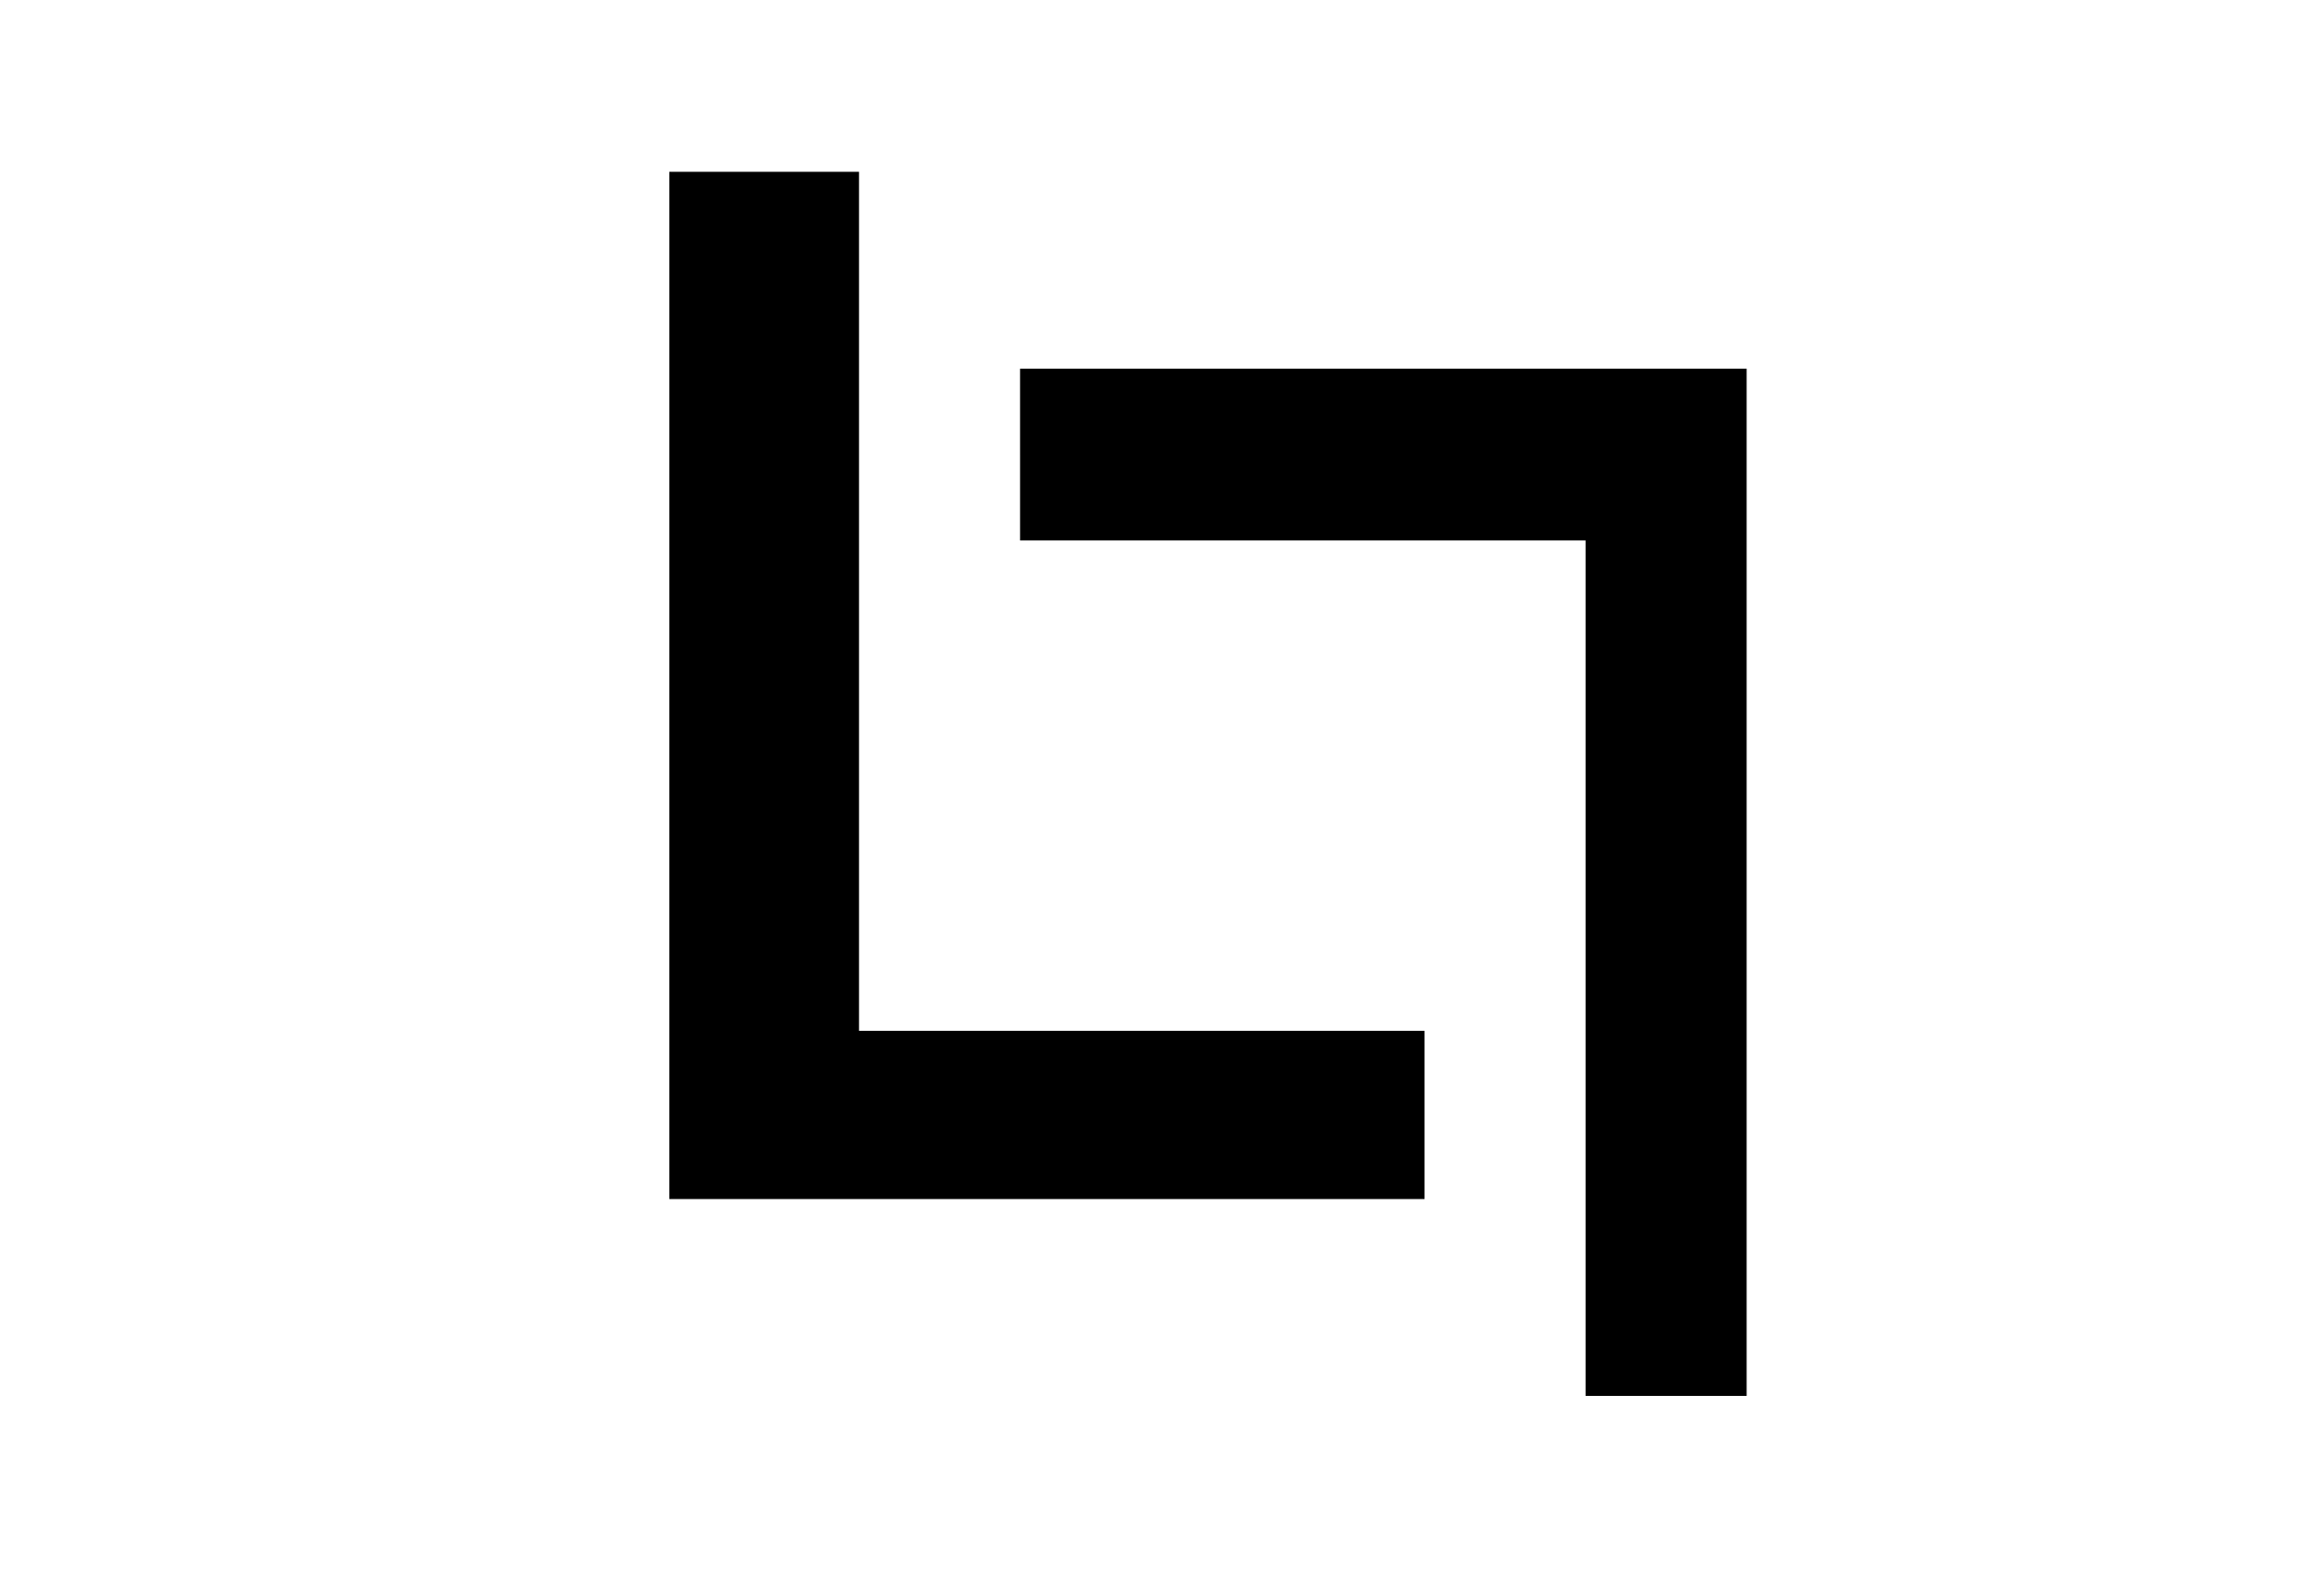 <?xml version="1.0" standalone="no"?>
<!DOCTYPE svg PUBLIC "-//W3C//DTD SVG 20010904//EN"
 "http://www.w3.org/TR/2001/REC-SVG-20010904/DTD/svg10.dtd">
<svg version="1.0" xmlns="http://www.w3.org/2000/svg"
 width="644pt" height="446pt" viewBox="0 0 644 446"
 preserveAspectRatio="xMidYMid meet">

<g transform="translate(0,446) scale(0.1,-0.1)"
fill="#000000" stroke="none">
<path d="M1870 2545 l0 -1435 1055 0 1055 0 0 235 0 235 -790 0 -790 0 0 1200
0 1200 -265 0 -265 0 0 -1435z"/>
<path d="M2850 3190 l0 -240 790 0 790 0 0 -1195 0 -1195 225 0 225 0 0 1435
0 1435 -1015 0 -1015 0 0 -240z"/>
</g>
</svg>
